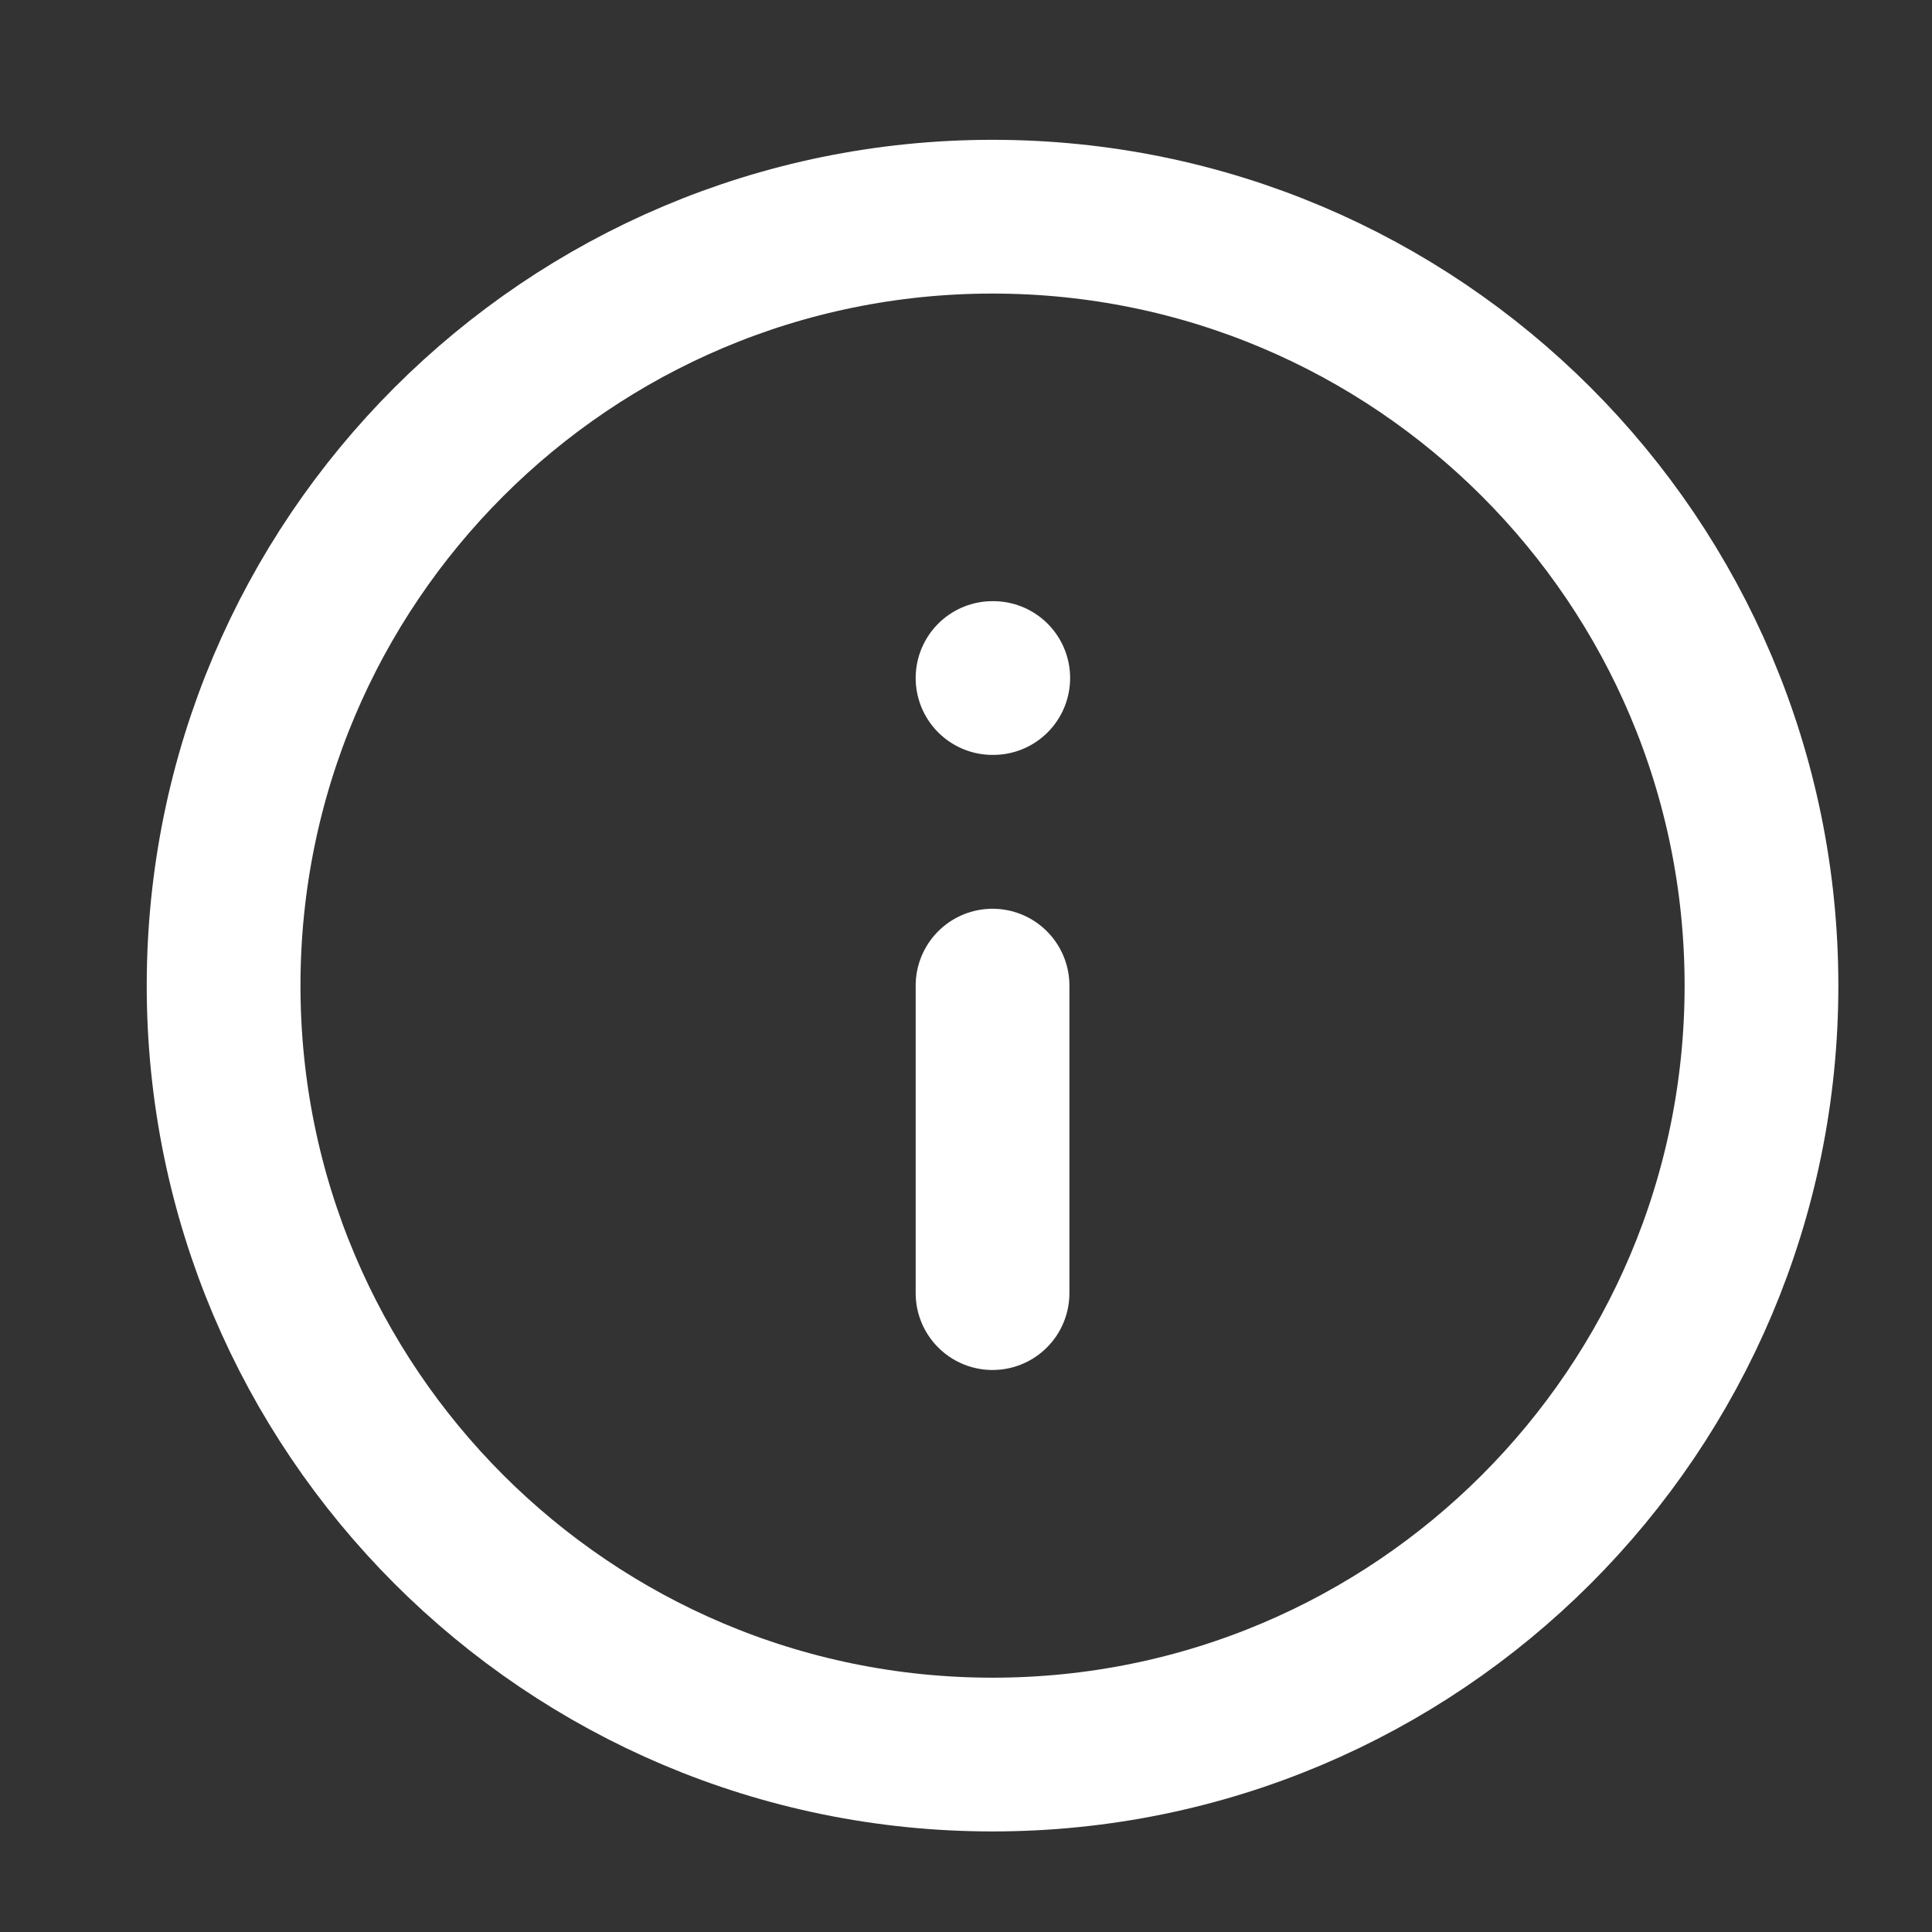 <svg width="19" height="19" viewBox="0 0 19 19" fill="none" xmlns="http://www.w3.org/2000/svg">
<rect x="0" y="0" width="19" height="19" fill="#333333" stroke="none"/>
<g clip-path="url(#clip0_113_331)">
<path d="M9.761 17.255C13.938 17.255 17.323 13.869 17.323 9.693C17.323 5.516 13.938 2.131 9.761 2.131C5.585 2.131 2.199 5.516 2.199 9.693C2.199 13.869 5.585 17.255 9.761 17.255Z" stroke="white" stroke-width="1.512" stroke-linecap="round" stroke-linejoin="round"/>
<path d="M9.761 12.717V9.693" stroke="white" stroke-width="1.512" stroke-linecap="round" stroke-linejoin="round"/>
<path d="M9.761 6.668H9.768" stroke="white" stroke-width="1.512" stroke-linecap="round" stroke-linejoin="round"/>
</g>
<defs>
<clipPath id="clip0_113_331">
<rect width="18.149" height="18.149" fill="white" transform="translate(0.687 0.618)"/>
</clipPath>
</defs>
</svg>
